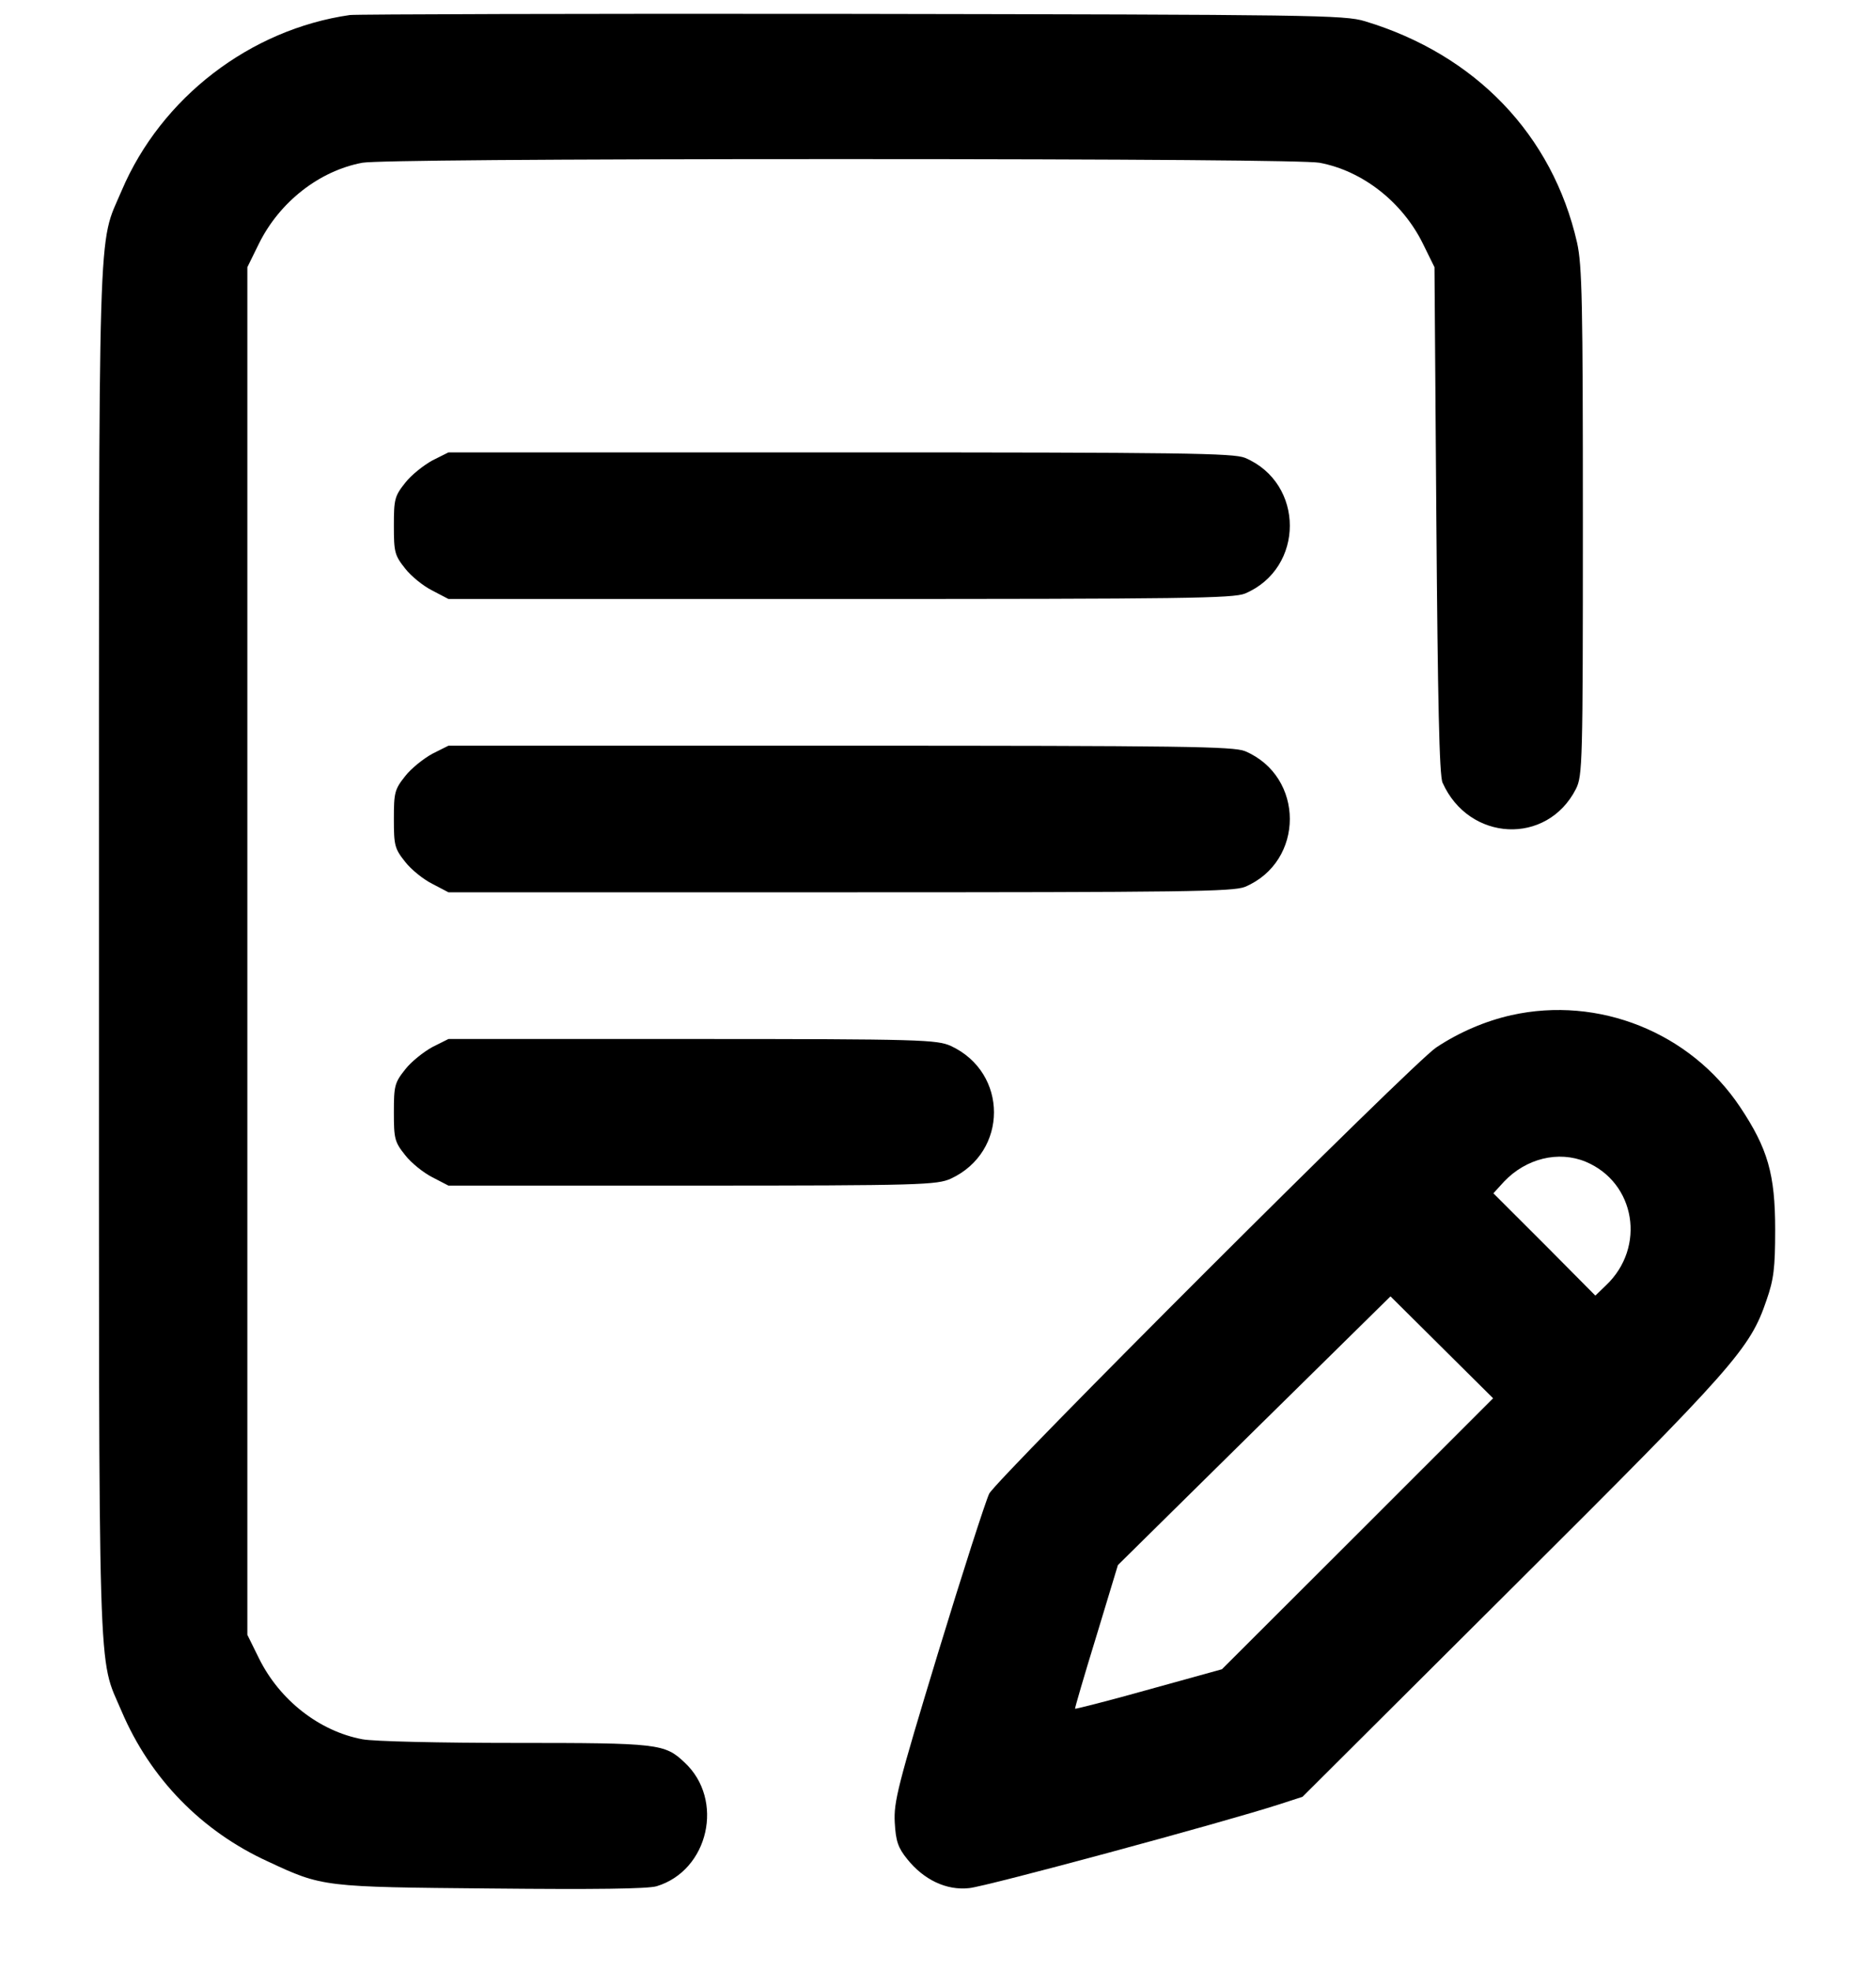 <svg width="20" height="21" viewBox="0 0 20 21" fill="none" xmlns="http://www.w3.org/2000/svg">
<g clip-path="url(#clip0_891_6876)">
<path d="M3.731 0.16C2.668 0.312 1.719 1.039 1.297 2.031C1.039 2.64 1.055 2.109 1.055 10.132C1.055 18.156 1.039 17.625 1.297 18.234C1.602 18.949 2.149 19.511 2.86 19.835C3.438 20.105 3.446 20.105 5.235 20.121C6.348 20.132 6.903 20.125 7 20.097C7.555 19.929 7.727 19.175 7.297 18.777C7.086 18.578 7.02 18.57 5.496 18.57C4.692 18.57 3.981 18.554 3.863 18.531C3.403 18.445 2.981 18.113 2.762 17.671L2.637 17.418V10.132V2.847L2.762 2.593C2.981 2.152 3.403 1.82 3.863 1.734C4 1.71 5.805 1.695 8.965 1.695C12.125 1.695 13.93 1.71 14.067 1.734C14.527 1.82 14.949 2.152 15.168 2.593L15.293 2.847L15.313 5.542C15.328 7.449 15.344 8.265 15.379 8.339C15.66 8.968 16.492 9.011 16.801 8.406C16.871 8.265 16.875 8.136 16.875 5.562C16.875 3.222 16.867 2.828 16.813 2.585C16.551 1.437 15.731 0.582 14.551 0.226C14.332 0.16 14.012 0.156 9.082 0.148C6.203 0.144 3.797 0.152 3.731 0.16Z" fill="black"/>
<path d="M4.609 4.906C4.516 4.957 4.383 5.062 4.32 5.144C4.207 5.285 4.199 5.32 4.199 5.601C4.199 5.882 4.207 5.917 4.32 6.058C4.383 6.14 4.516 6.246 4.609 6.292L4.781 6.382H8.953C12.633 6.382 13.145 6.375 13.273 6.324C13.91 6.054 13.91 5.148 13.273 4.878C13.145 4.828 12.633 4.82 8.953 4.82H4.781L4.609 4.906Z" fill="black"/>
<path d="M4.609 8.031C4.516 8.082 4.383 8.187 4.32 8.269C4.207 8.41 4.199 8.445 4.199 8.726C4.199 9.007 4.207 9.042 4.32 9.183C4.383 9.265 4.516 9.371 4.609 9.417L4.781 9.507H8.953C12.633 9.507 13.145 9.5 13.273 9.449C13.91 9.179 13.91 8.273 13.273 8.003C13.145 7.953 12.633 7.945 8.953 7.945H4.781L4.609 8.031Z" fill="black"/>
<path d="M16.113 10.816C15.836 10.878 15.554 10.999 15.312 11.16C15.066 11.32 10.636 15.746 10.546 15.914C10.508 15.992 10.261 16.757 10 17.613C9.57 19.027 9.527 19.199 9.539 19.418C9.55 19.617 9.574 19.687 9.672 19.808C9.847 20.027 10.089 20.144 10.332 20.117C10.511 20.101 13.039 19.418 13.633 19.226L13.886 19.144L16.125 16.914C18.496 14.554 18.656 14.371 18.832 13.855C18.91 13.632 18.925 13.511 18.925 13.101C18.925 12.511 18.847 12.238 18.55 11.793C18.019 10.999 17.043 10.609 16.113 10.816ZM16.906 12.378C17.437 12.601 17.55 13.289 17.121 13.695L17.008 13.804L16.465 13.257L15.921 12.714L16.035 12.589C16.269 12.343 16.613 12.257 16.906 12.378ZM14.472 16.343L13.027 17.785L12.25 18C11.82 18.121 11.464 18.21 11.461 18.206C11.457 18.203 11.558 17.855 11.687 17.437L11.918 16.675L13.371 15.242L14.824 13.812L15.371 14.355L15.918 14.898L14.472 16.343Z" fill="black"/>
<path d="M4.609 11.156C4.516 11.207 4.383 11.312 4.32 11.394C4.207 11.535 4.199 11.57 4.199 11.851C4.199 12.132 4.207 12.168 4.32 12.308C4.383 12.39 4.516 12.496 4.609 12.543L4.781 12.632H7.383C9.828 12.632 9.988 12.624 10.137 12.558C10.75 12.273 10.75 11.429 10.137 11.144C9.988 11.078 9.828 11.07 7.383 11.07H4.781L4.609 11.156Z" fill="black"/>
</g>
<defs>
<clipPath id="clip0_891_6876">
<rect width="20" height="20" fill="white" transform="translate(0 0.132)"/>
</clipPath>
</defs>
</svg>

